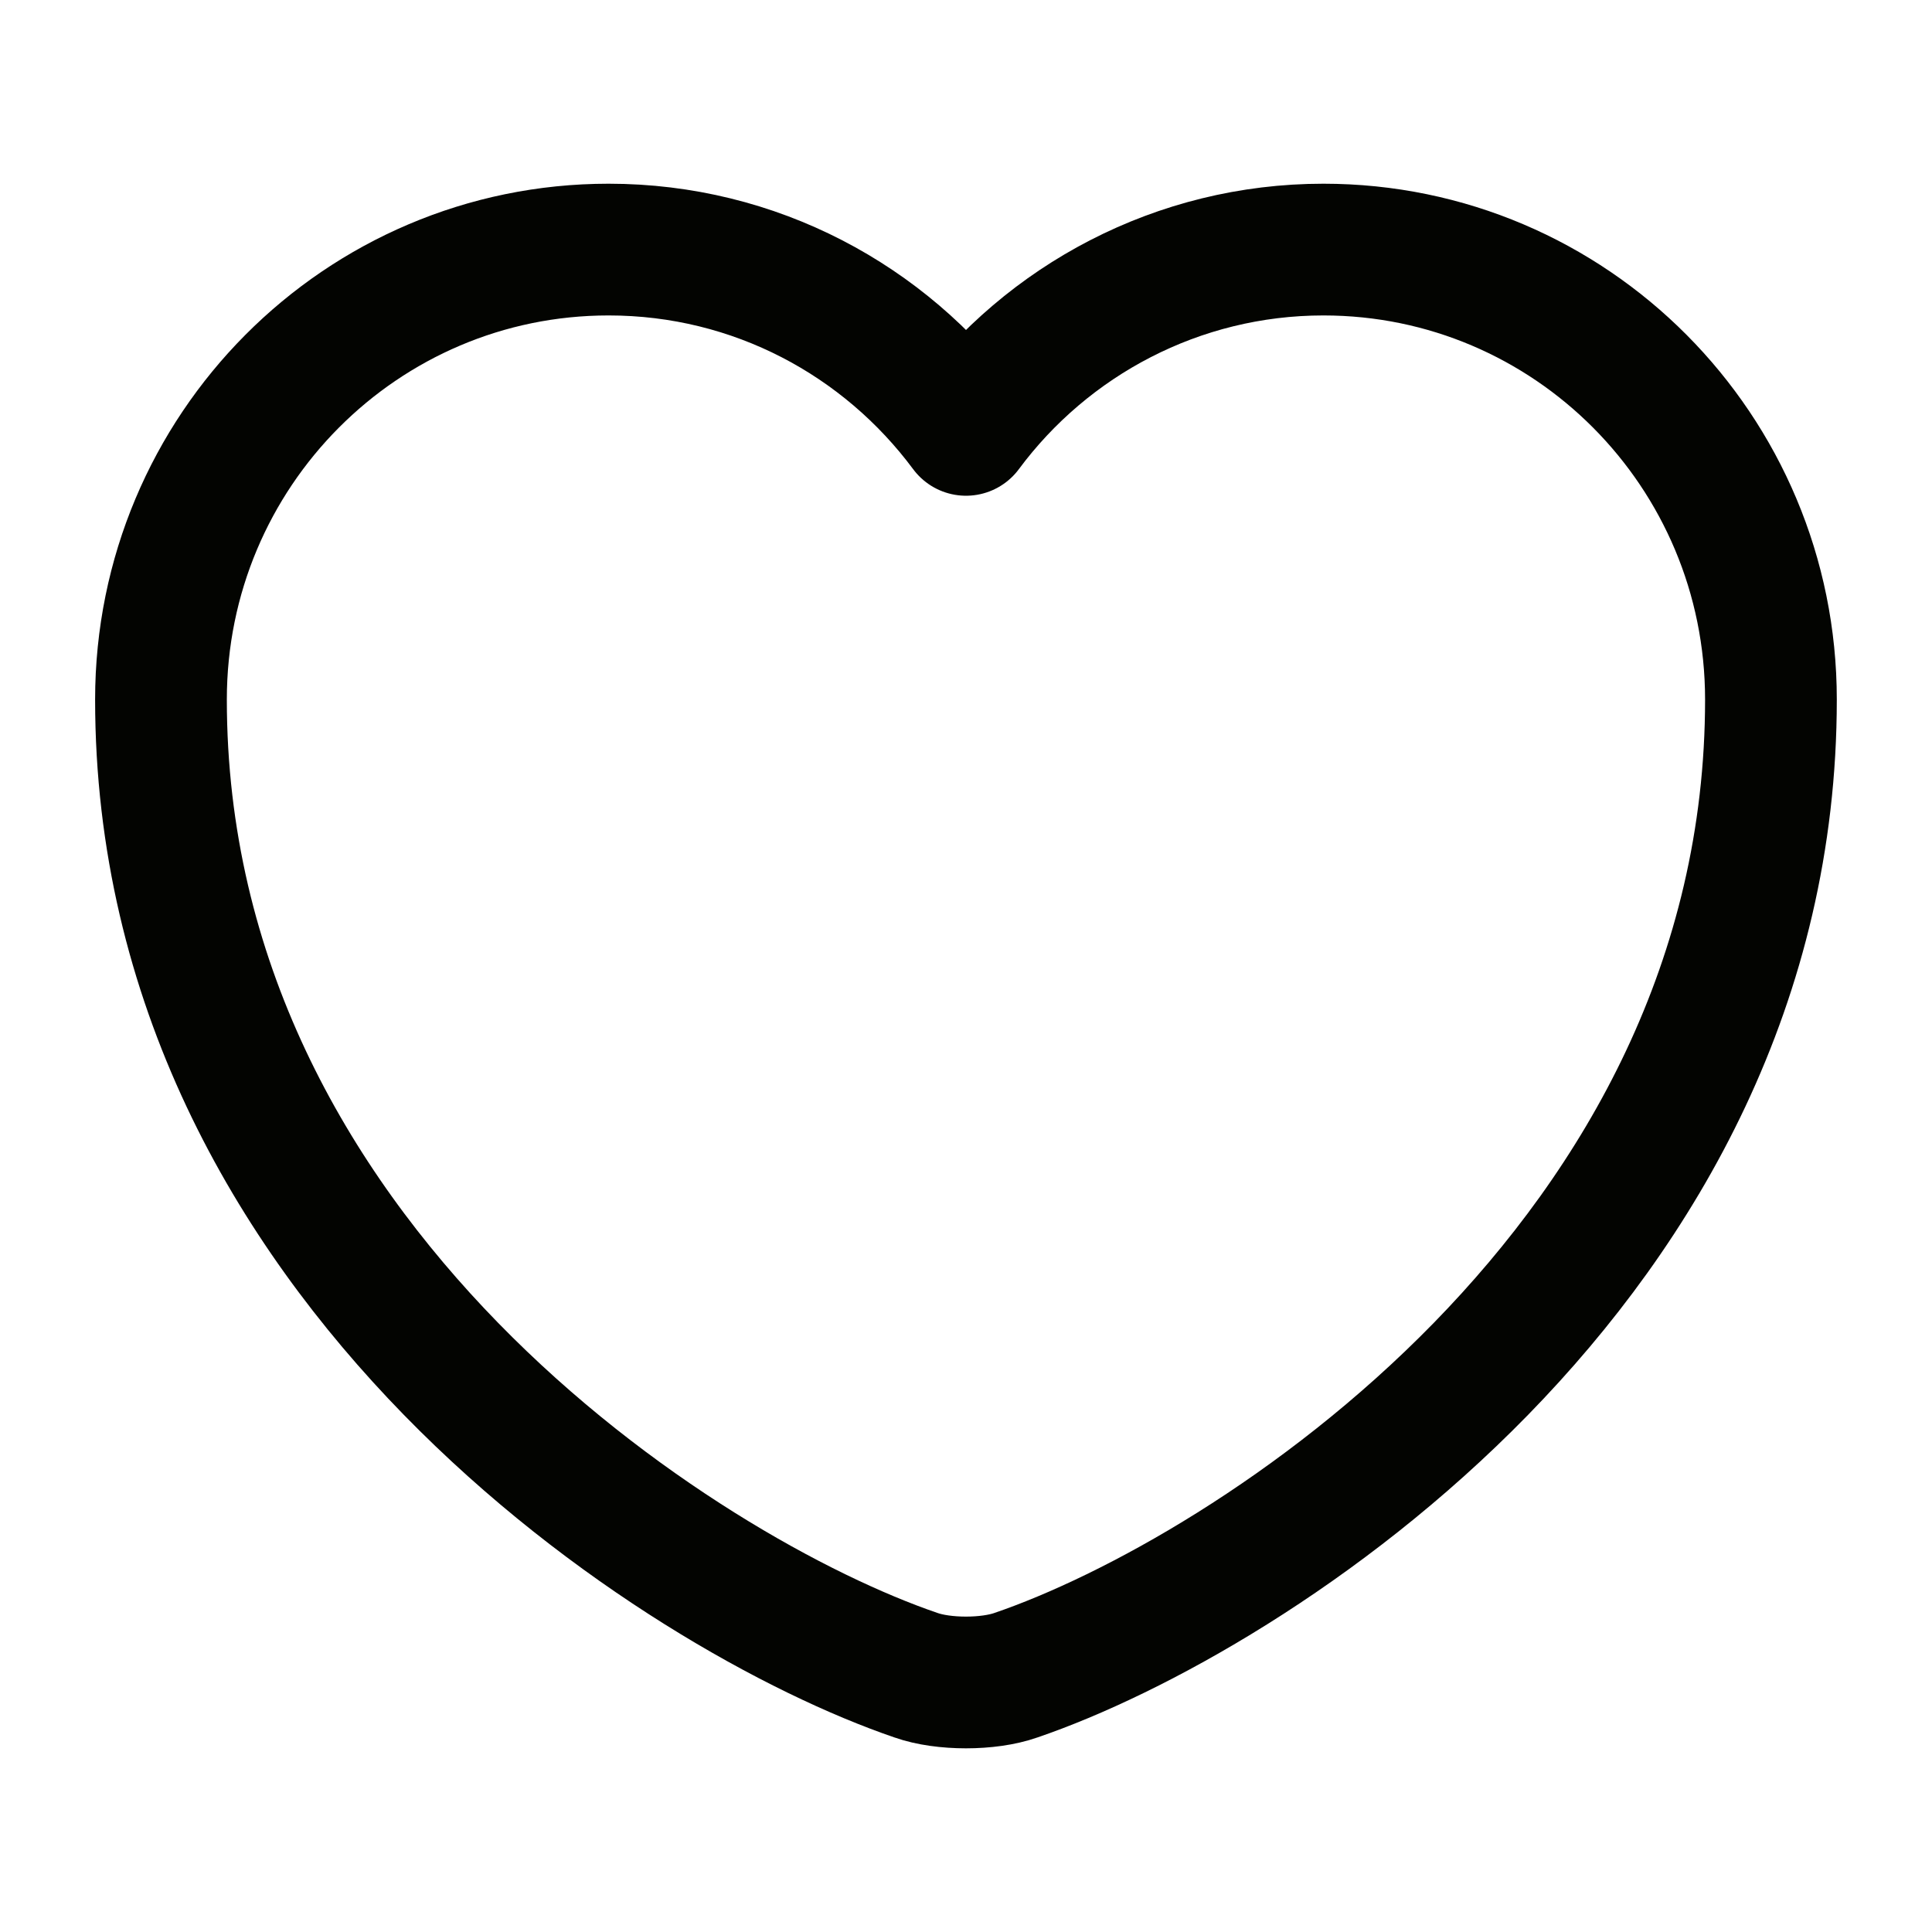 <svg width="22" height="22" viewBox="0 0 22 22" fill="none" xmlns="http://www.w3.org/2000/svg">
<path d="M11.568 19.076C11.256 19.186 10.743 19.186 10.431 19.076C7.773 18.169 1.833 14.383 1.833 7.966C1.833 5.133 4.116 2.842 6.93 2.842C8.598 2.842 10.074 3.648 11 4.895C11.925 3.648 13.411 2.842 15.07 2.842C17.884 2.842 20.166 5.133 20.166 7.966C20.166 14.383 14.226 18.169 11.568 19.076Z" stroke="#030401" stroke-width="1.5" stroke-linecap="round" stroke-linejoin="round"/>
</svg>
